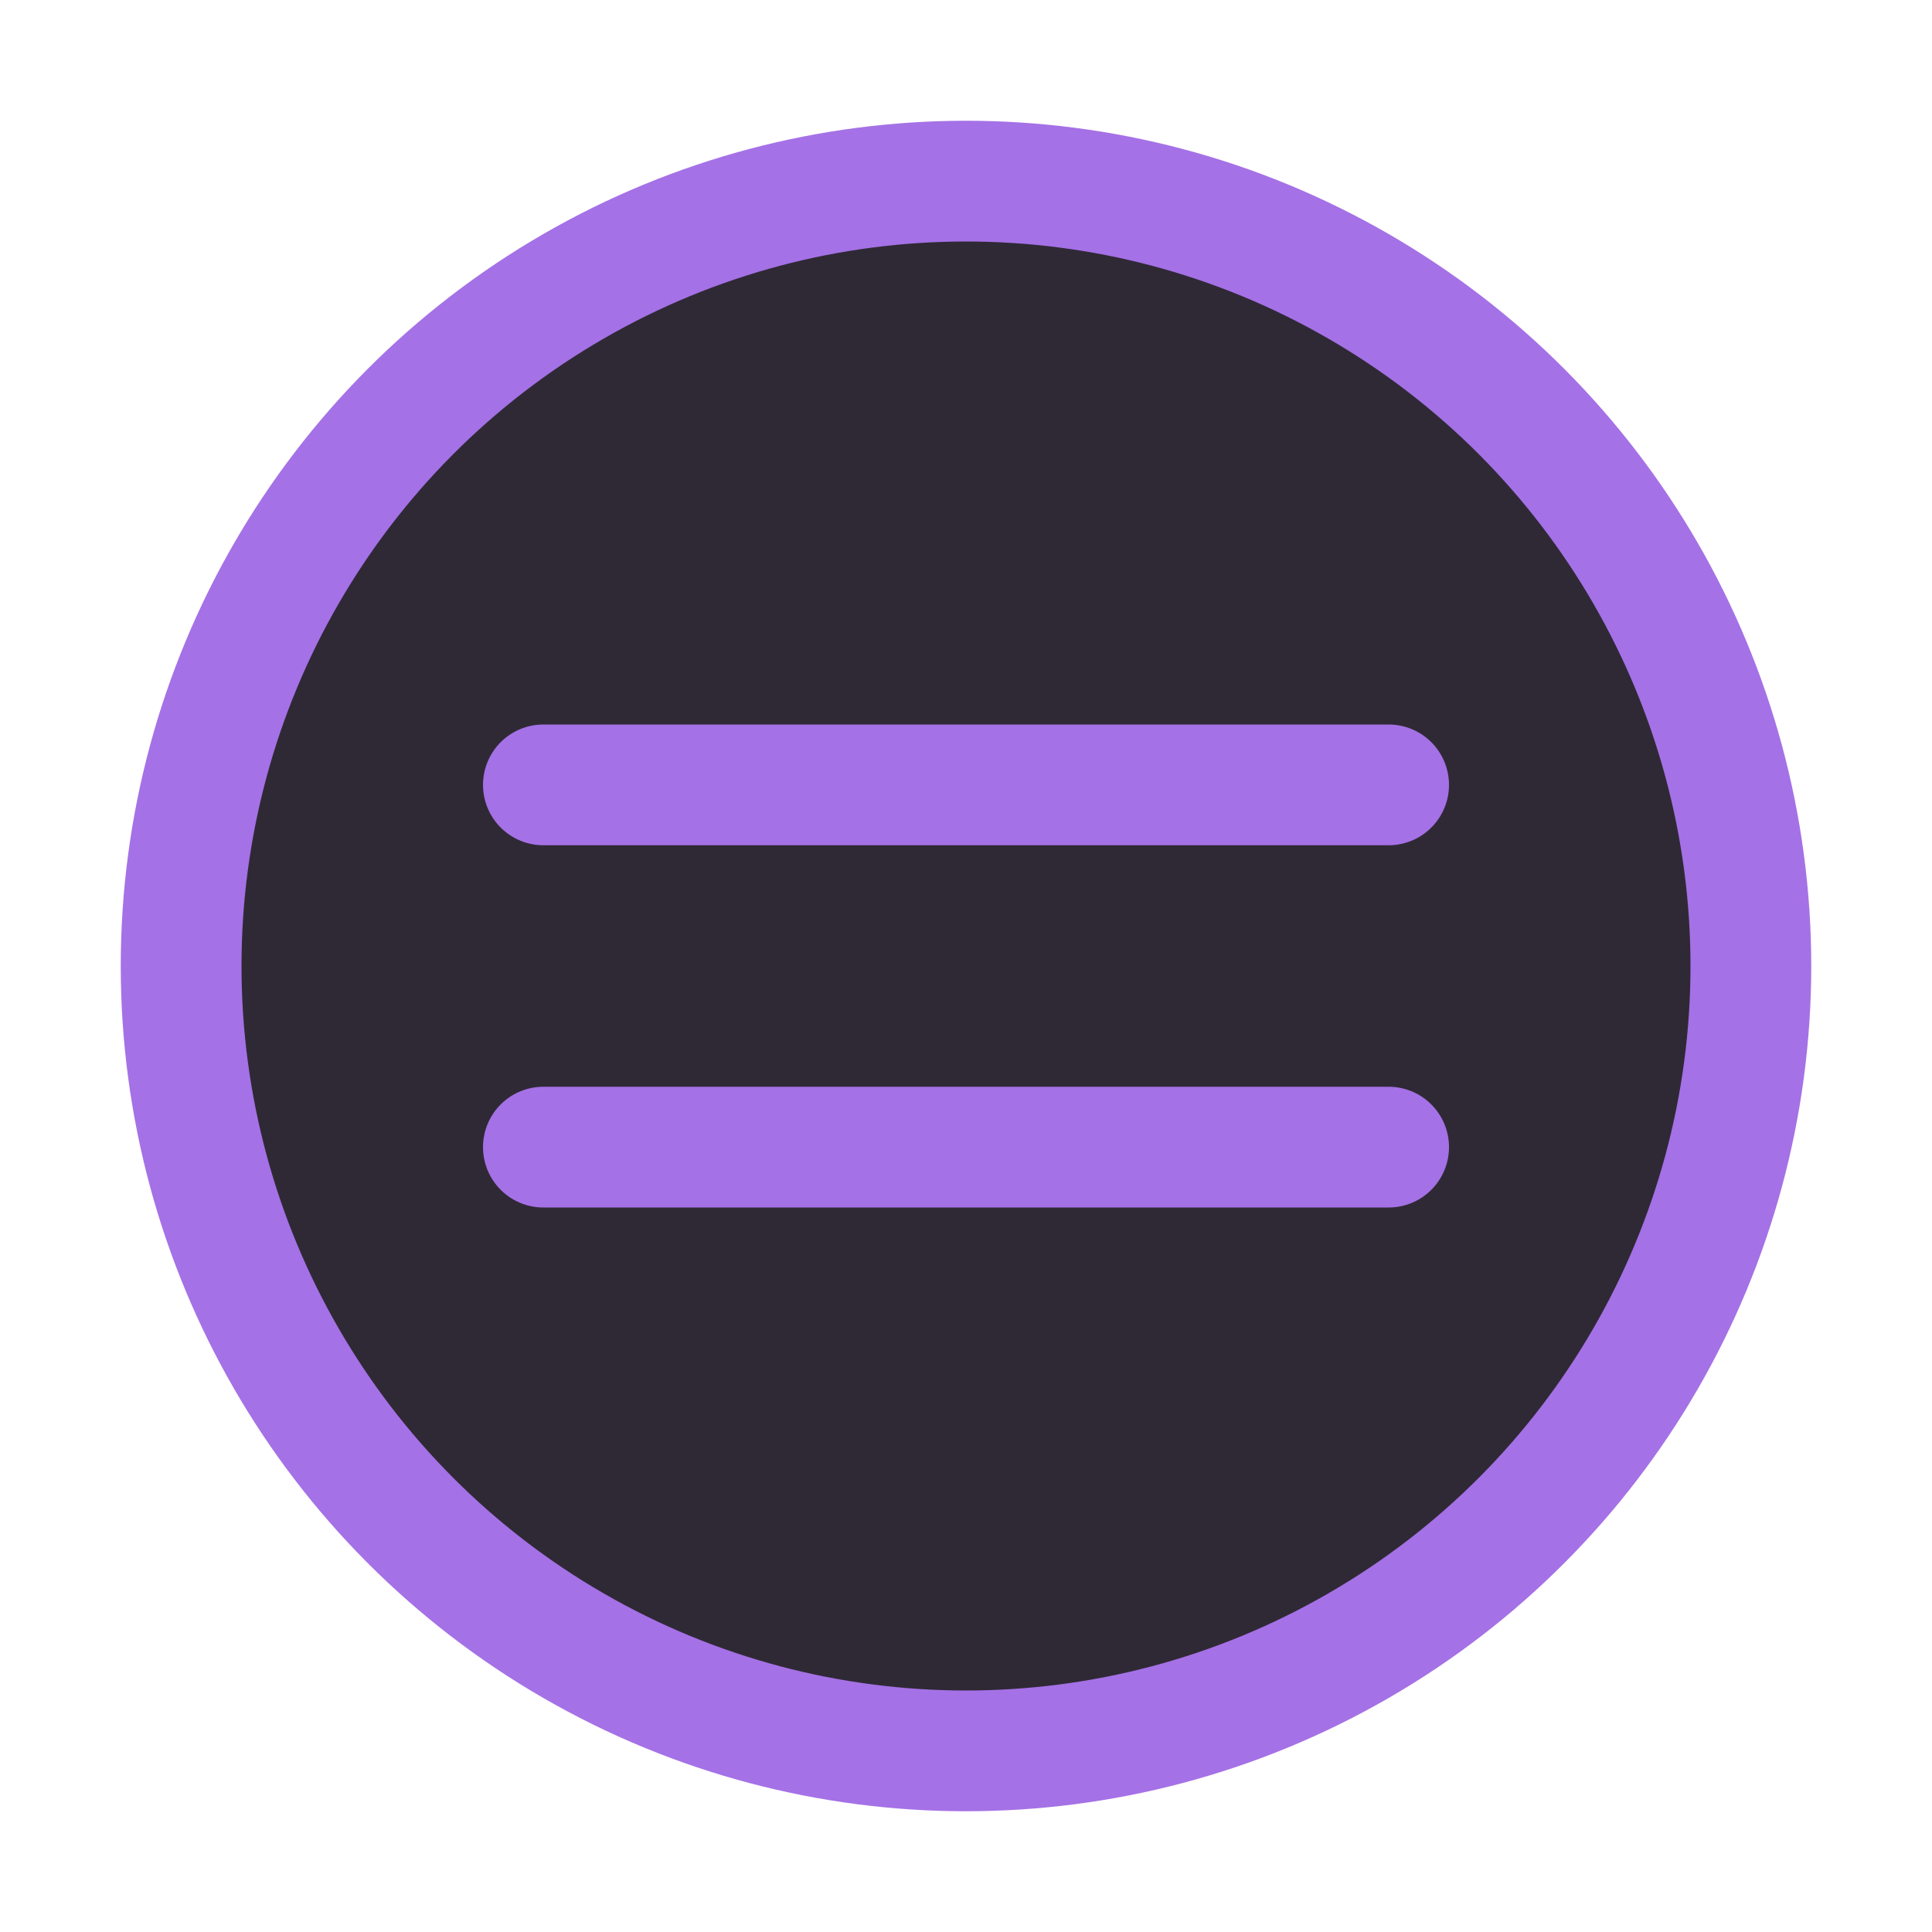 <svg width="16" height="16" viewBox="0 0 16 16" fill="none" xmlns="http://www.w3.org/2000/svg">
<circle cx="8" cy="8" r="6.5" fill="#2F2936" stroke="#A571E6"/>
<path d="M4.5 9.5H11.5" stroke="#A571E6" stroke-linecap="round" stroke-linejoin="round"/>
<path d="M4.5 6.5H11.5" stroke="#A571E6" stroke-linecap="round" stroke-linejoin="round"/>
</svg>
